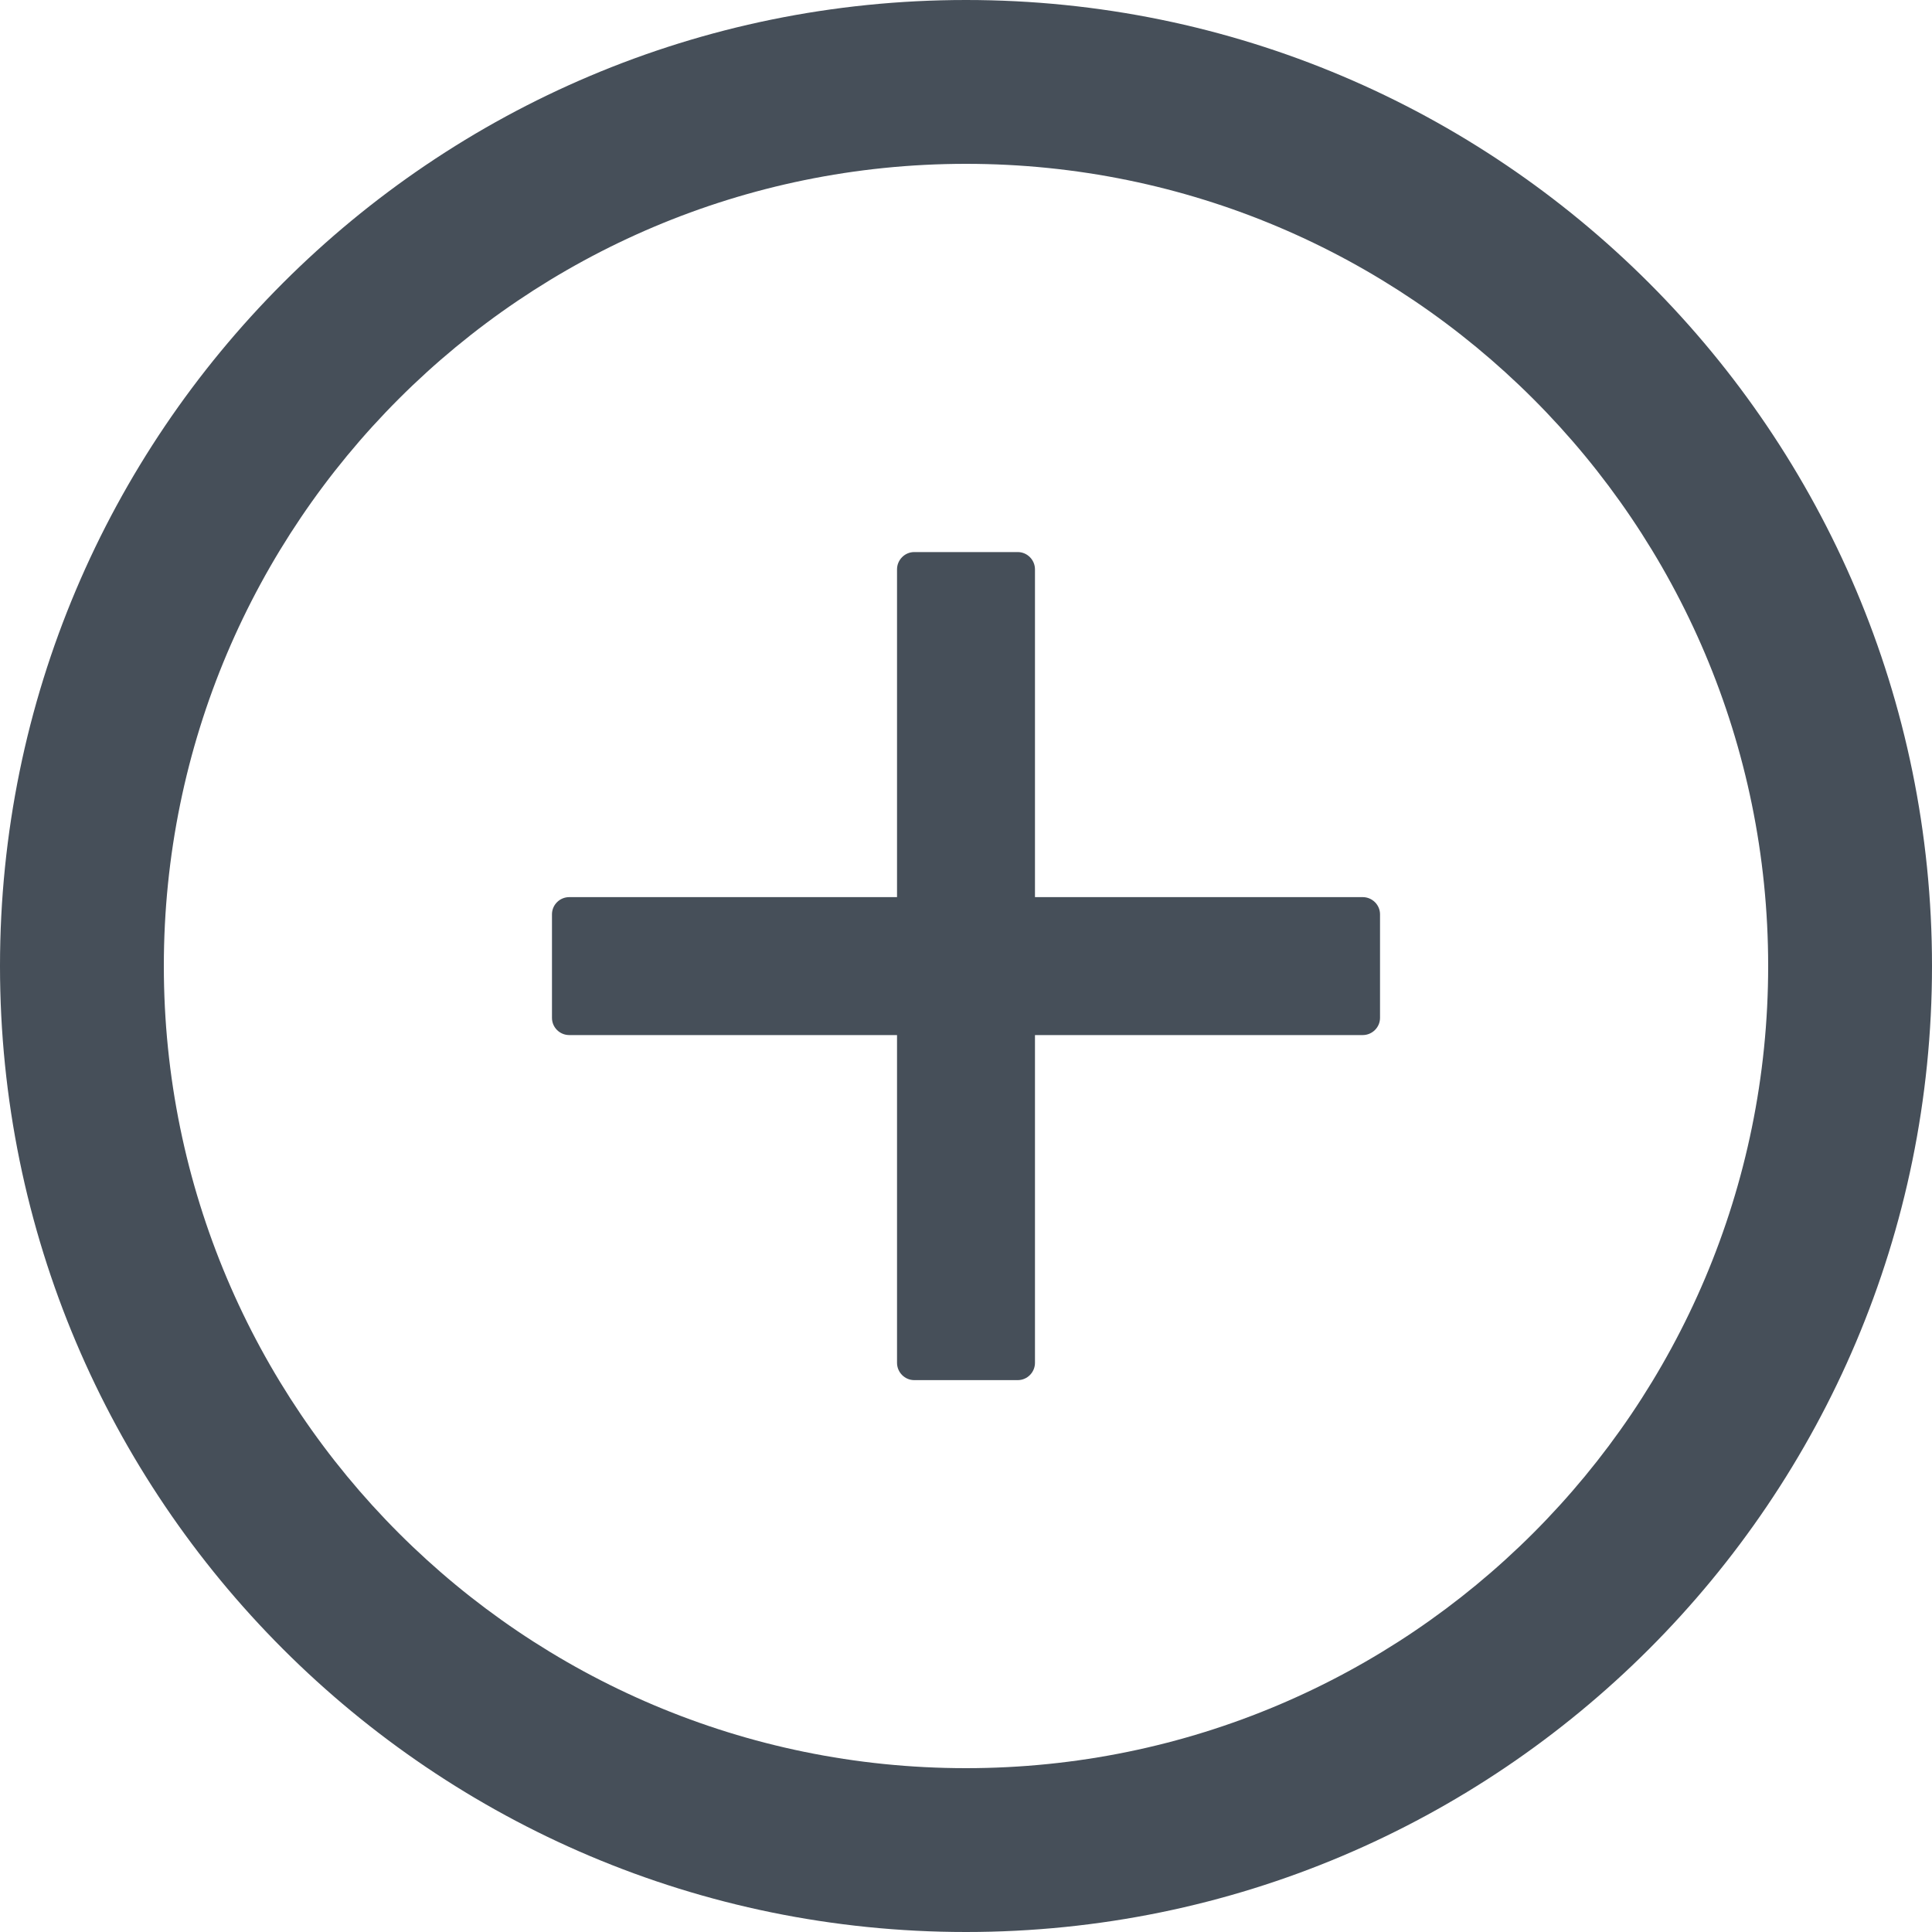 <svg width="20" height="20" viewBox="0 0 20 20" fill="none" xmlns="http://www.w3.org/2000/svg">
<g id="PlusCircle" clipPath="url(#clip0_771_6748)">
<g id="Vector">
<path d="M14.107 9.287H10.714V5.894C10.714 5.796 10.634 5.715 10.536 5.715H9.464C9.366 5.715 9.286 5.796 9.286 5.894V9.287H5.893C5.794 9.287 5.714 9.367 5.714 9.465V10.537C5.714 10.635 5.794 10.715 5.893 10.715H9.286V14.108C9.286 14.206 9.366 14.287 9.464 14.287H10.536C10.634 14.287 10.714 14.206 10.714 14.108V10.715H14.107C14.205 10.715 14.286 10.635 14.286 10.537V9.465C14.286 9.367 14.205 9.287 14.107 9.287Z" fill="#464F59"/>
<path d="M10 0C4.478 0 0 4.478 0 10C0 15.522 4.478 20 10 20C15.522 20 20 15.522 20 10C20 4.478 15.522 0 10 0ZM10 18.304C5.415 18.304 1.696 14.585 1.696 10C1.696 5.415 5.415 1.696 10 1.696C14.585 1.696 18.304 5.415 18.304 10C18.304 14.585 14.585 18.304 10 18.304Z" fill="#464F59"/>
</g>
</g>
<defs>
<clipPath id="clip0_771_6748">
<rect width="20" height="20" fill="white"/>
</clipPath>
</defs>
</svg>
